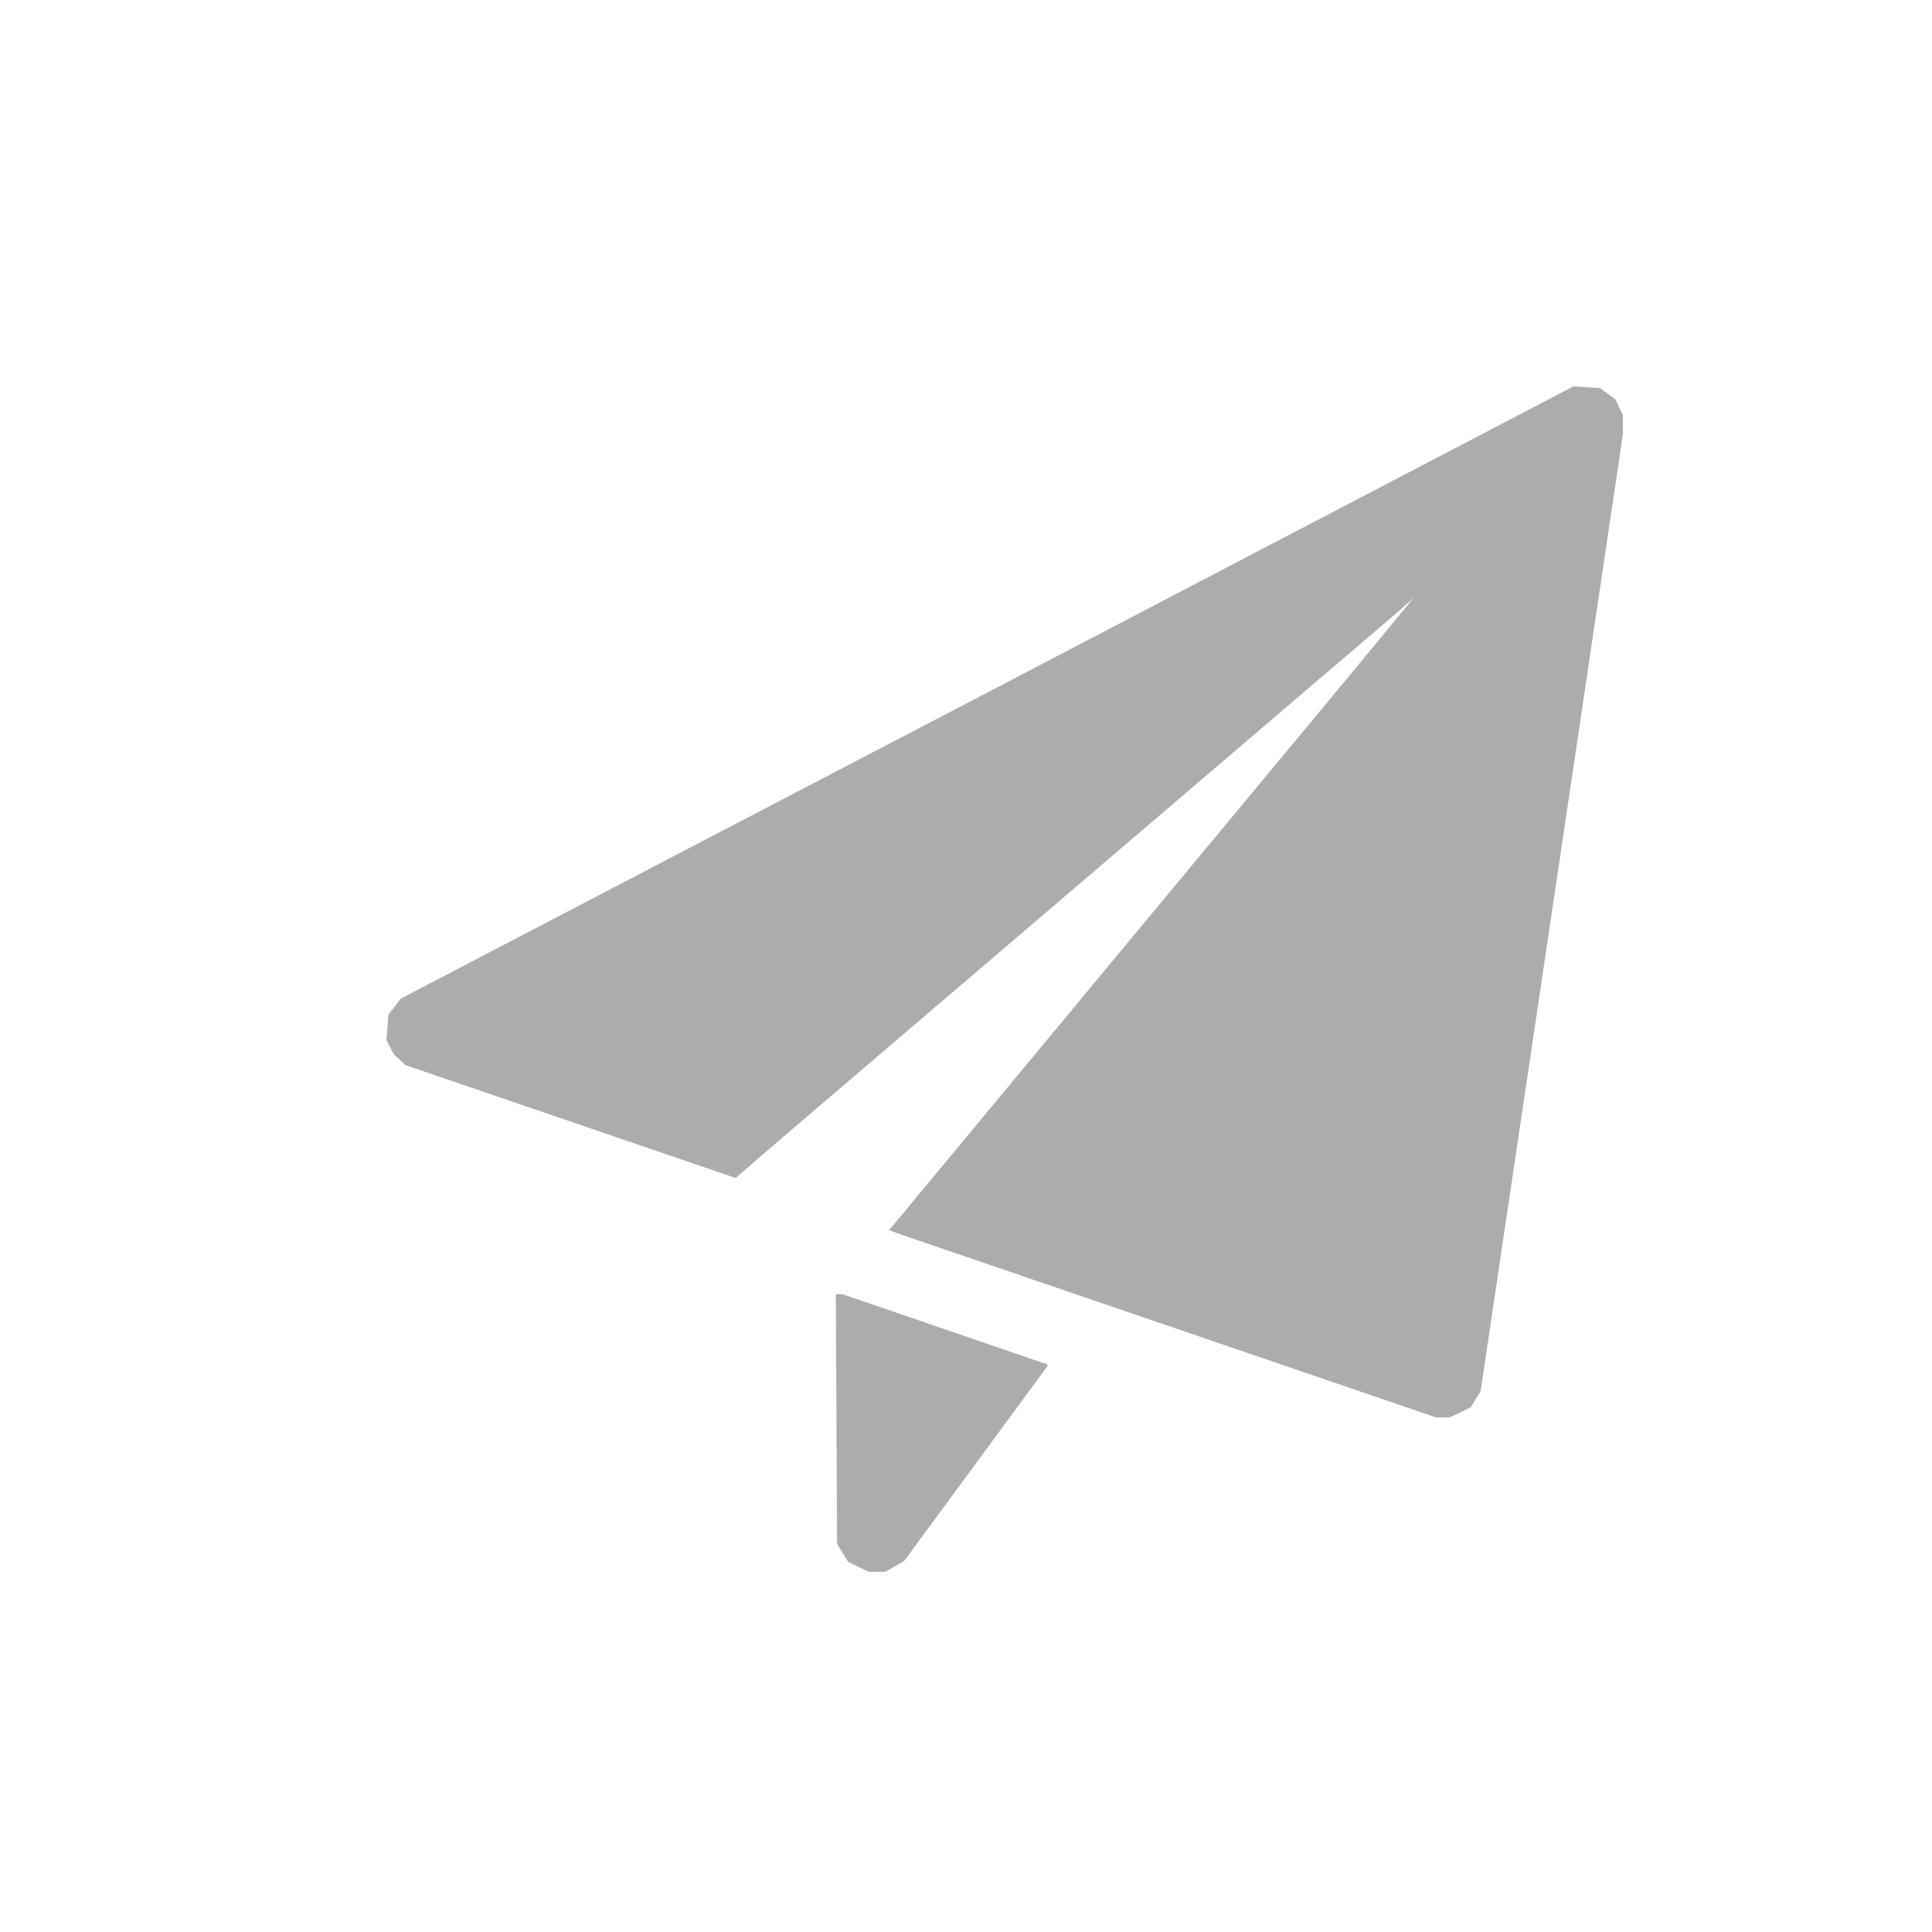 <svg width="25" height="25" viewBox="0 0 25 25" fill="none" xmlns="http://www.w3.org/2000/svg">
<path fill-rule="evenodd" clip-rule="evenodd" d="M20.078 5.147L19.797 5.294L16.439 7.048L13.082 8.802L9.135 10.861L5.188 12.921L5.107 13.025L5.027 13.129L5.014 13.293L5 13.458L5.047 13.549L5.095 13.64L5.171 13.711L5.248 13.783L7.383 14.513L9.519 15.243L9.816 14.986L10.114 14.729L14.112 11.314L18.111 7.898L18.201 7.817L18.292 7.736L17.854 8.267L17.416 8.798L14.46 12.358L11.505 15.919L11.559 15.938L11.613 15.959L15.098 17.15L18.582 18.341H18.672H18.762L18.896 18.276L19.03 18.211L19.094 18.107L19.159 18.002L20.08 11.811L21 5.62V5.496V5.371L20.952 5.27L20.904 5.169L20.804 5.095L20.704 5.021L20.532 5.011L20.36 5L20.078 5.147ZM10.824 18.364L10.832 19.981L10.904 20.096L10.975 20.21L11.109 20.275L11.243 20.34L11.35 20.339L11.457 20.339L11.579 20.269L11.7 20.199L12.63 18.934L13.56 17.669L13.552 17.661L13.544 17.653L12.224 17.2L10.904 16.748H10.859H10.815L10.824 18.364Z" fill="#ADACAC"/>
</svg>
